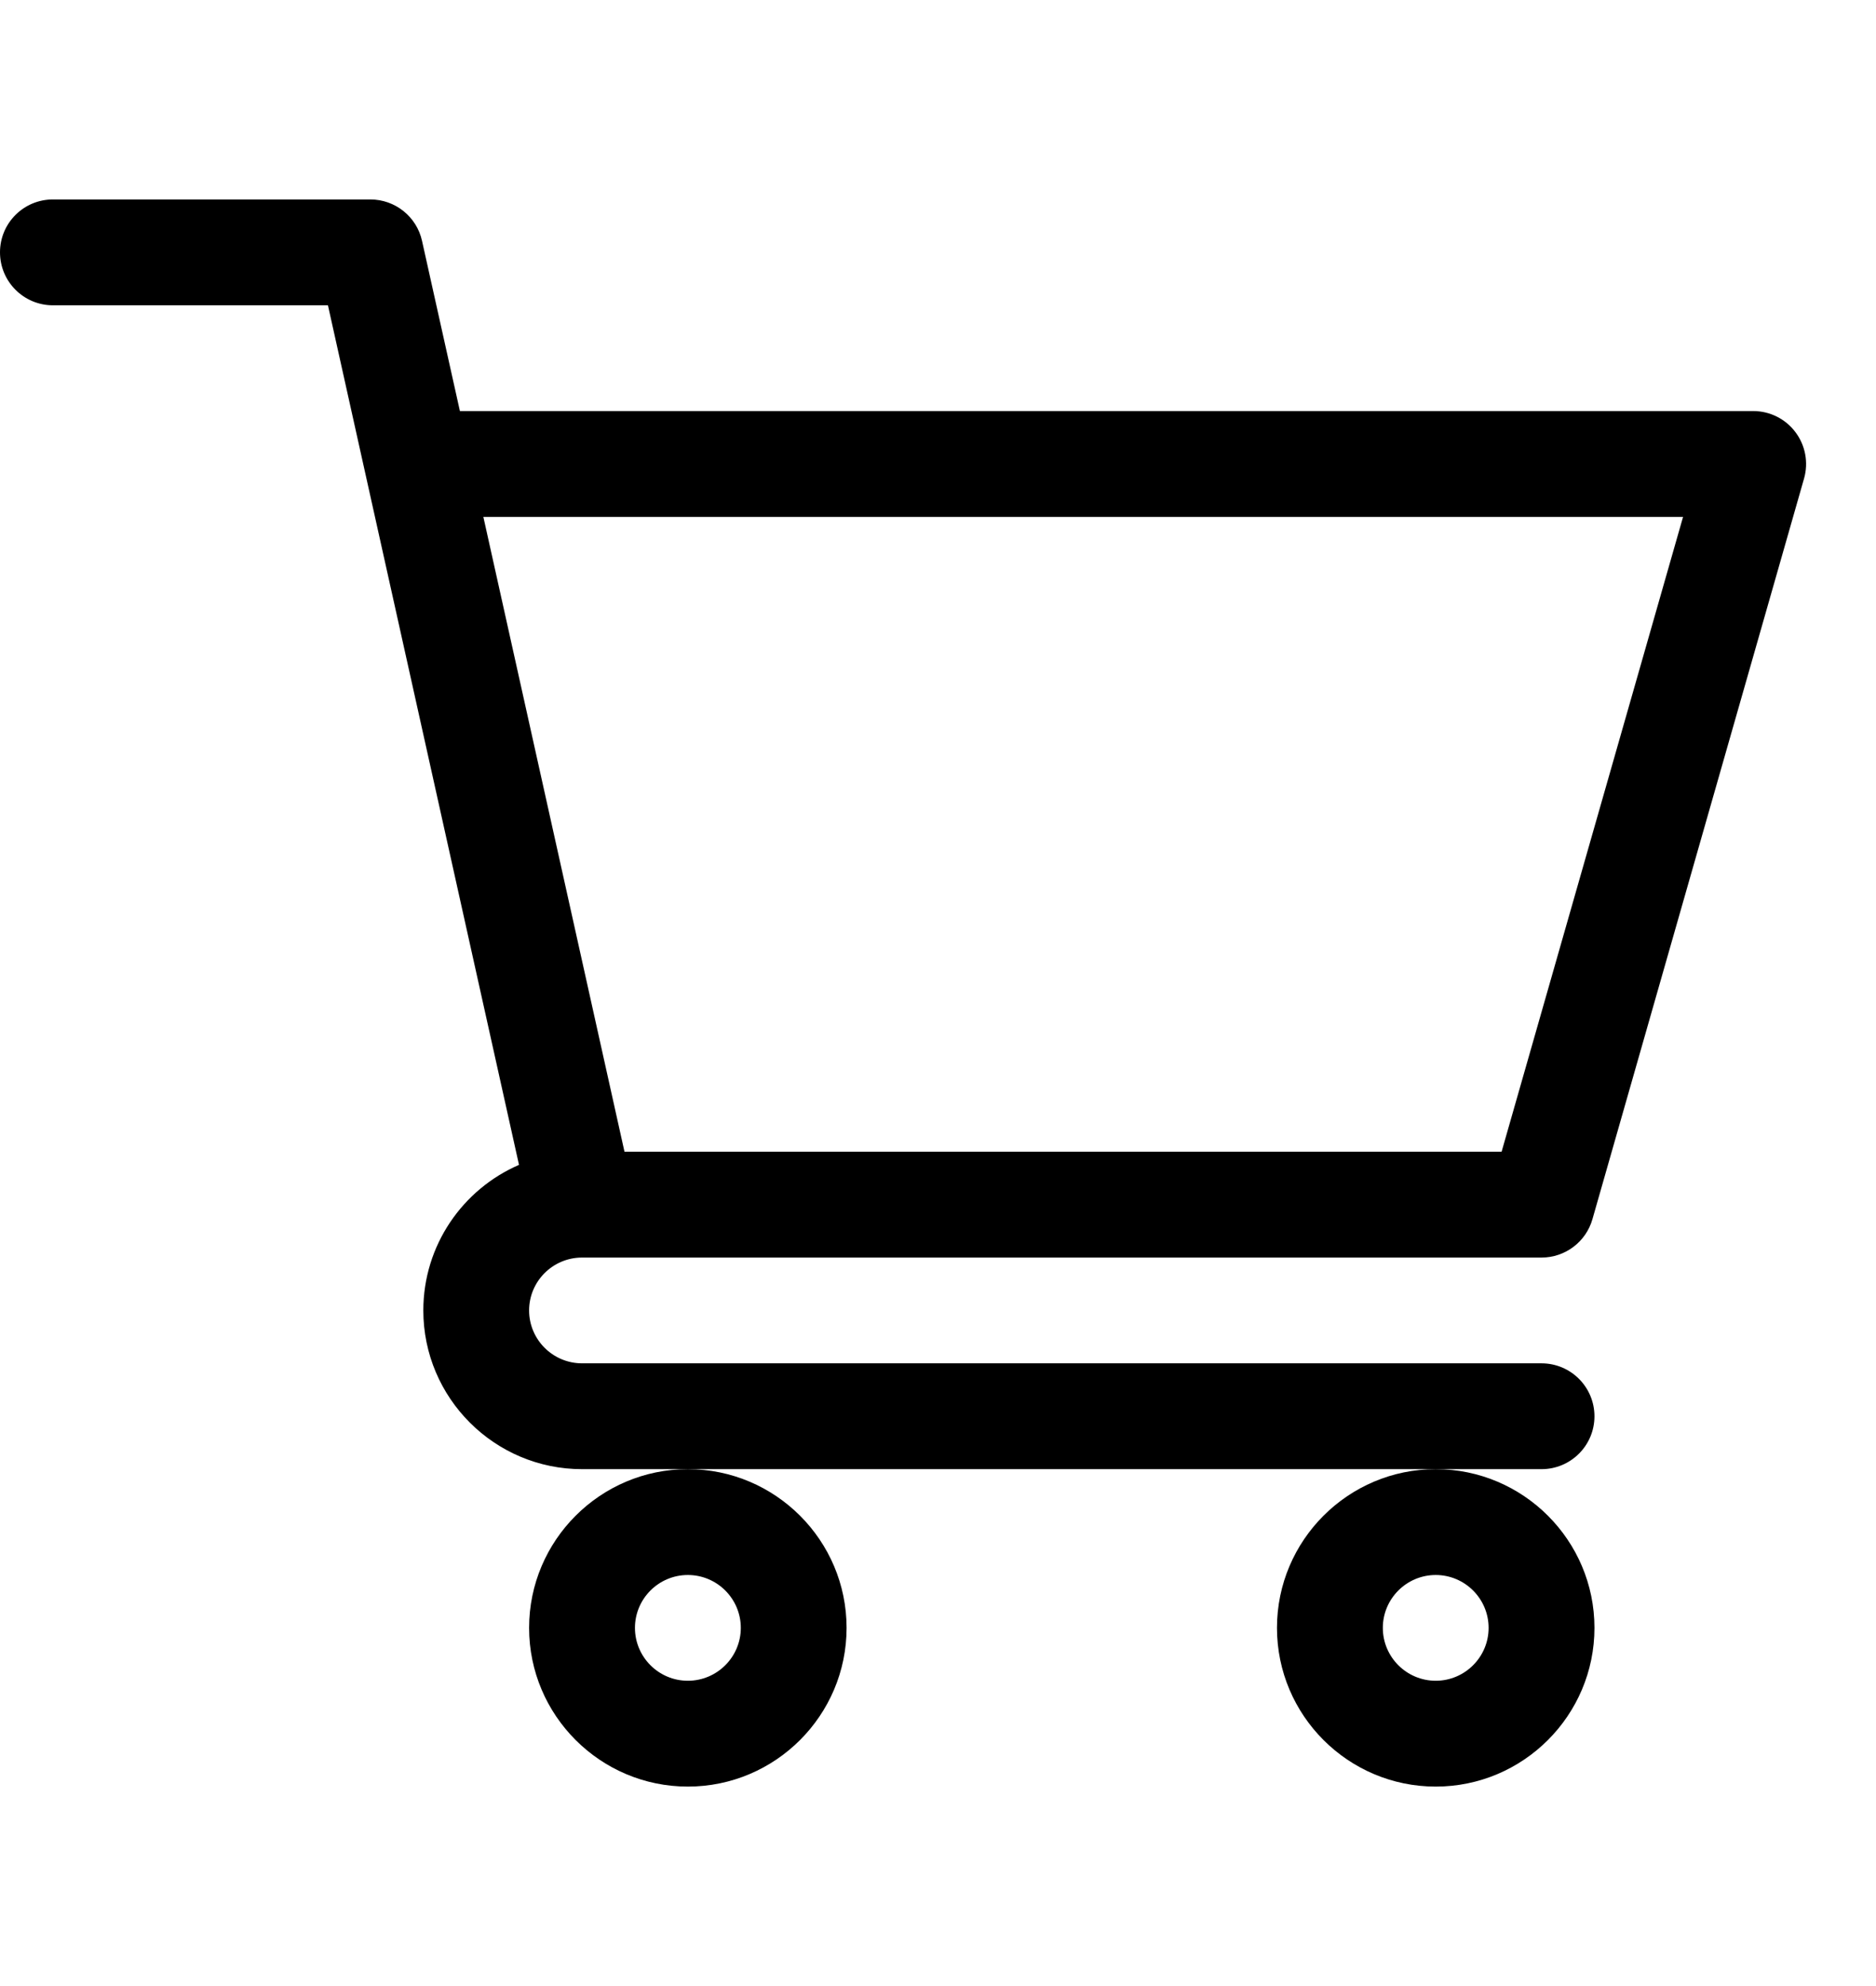 <svg width="17" height="18" viewBox="0 0 26 22" fill="none" xmlns="http://www.w3.org/2000/svg">
<path d="M8.065 14.667H8.066C8.067 14.667 8.068 14.667 8.069 14.667H21.364C21.692 14.667 21.98 14.45 22.07 14.135L25.003 3.868C25.066 3.647 25.022 3.409 24.883 3.225C24.745 3.041 24.528 2.933 24.298 2.933H6.374L5.849 0.574C5.775 0.239 5.477 0 5.133 0H0.733C0.328 0 0 0.328 0 0.733C0 1.138 0.328 1.467 0.733 1.467H4.545C4.638 1.885 7.054 12.756 7.193 13.382C6.413 13.72 5.867 14.497 5.867 15.4C5.867 16.613 6.854 17.6 8.067 17.6H21.364C21.77 17.6 22.098 17.272 22.098 16.867C22.098 16.462 21.77 16.133 21.364 16.133H8.067C7.662 16.133 7.333 15.804 7.333 15.4C7.333 14.996 7.661 14.668 8.065 14.667ZM23.326 4.4L20.811 13.2H8.655L6.699 4.4H23.326Z" fill="black"/>
<path d="M7.333 19.8C7.333 21.013 8.32 22 9.533 22C10.746 22 11.733 21.013 11.733 19.8C11.733 18.587 10.746 17.6 9.533 17.6C8.32 17.6 7.333 18.587 7.333 19.8ZM9.533 19.067C9.938 19.067 10.267 19.396 10.267 19.8C10.267 20.204 9.938 20.533 9.533 20.533C9.129 20.533 8.8 20.204 8.8 19.8C8.8 19.396 9.129 19.067 9.533 19.067Z" fill="black"/>
<path d="M17.698 19.8C17.698 21.013 18.685 22 19.898 22C21.111 22 22.098 21.013 22.098 19.8C22.098 18.587 21.111 17.6 19.898 17.6C18.685 17.6 17.698 18.587 17.698 19.8ZM19.898 19.067C20.302 19.067 20.631 19.396 20.631 19.8C20.631 20.204 20.302 20.533 19.898 20.533C19.494 20.533 19.165 20.204 19.165 19.8C19.165 19.396 19.494 19.067 19.898 19.067Z" fill="black"/>
</svg>
